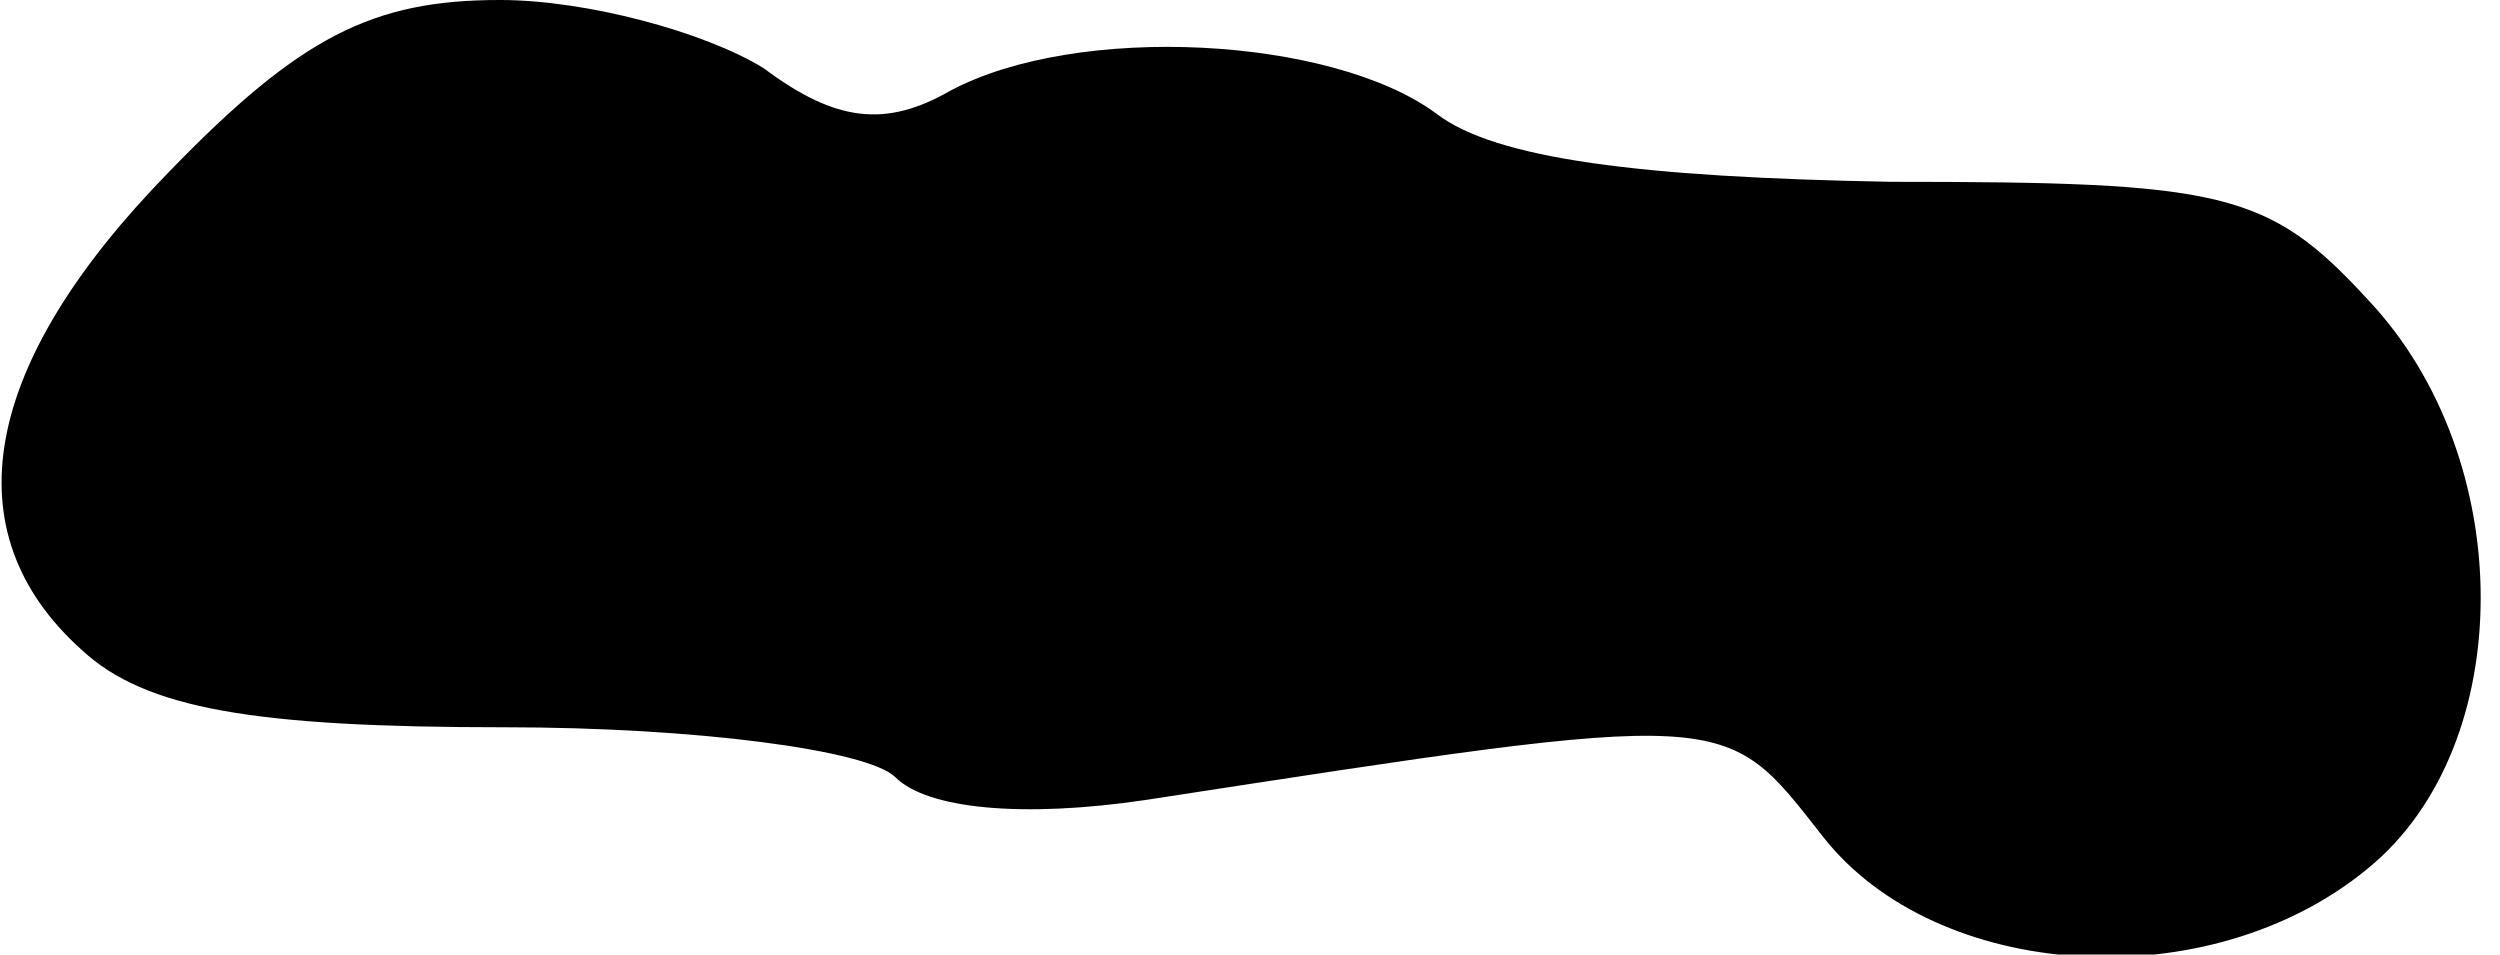 <?xml version="1.0" standalone="no"?>
<!DOCTYPE svg PUBLIC "-//W3C//DTD SVG 20010904//EN"
 "http://www.w3.org/TR/2001/REC-SVG-20010904/DTD/svg10.dtd">
<svg version="1.0" xmlns="http://www.w3.org/2000/svg"
 width="55pt" height="21pt" viewBox="0 0 55 21"
 preserveAspectRatio="xMidYMid meet">
<g transform="translate(0,21) scale(0.1,-0.1)"
fill="#000000" stroke="none">
<path fill="#000000" stroke="none" d="M37 172 c-41 -42 -48 -79 -19 -105 14
-13 38 -17 93 -17 42 0 80 -5 86 -11 7 -7 28 -9 55 -5 130 20 127 20 149 -8
25 -32 85 -36 120 -7 33 27 33 90 0 125 -22 24 -32 26 -105 26 -55 1 -87 5
-100 15 -23 17 -79 20 -107 5 -14 -8 -25 -7 -41 5 -13 8 -39 15 -58 15 -28 0
-44 -8 -73 -38z"/>
</g>
</svg>
